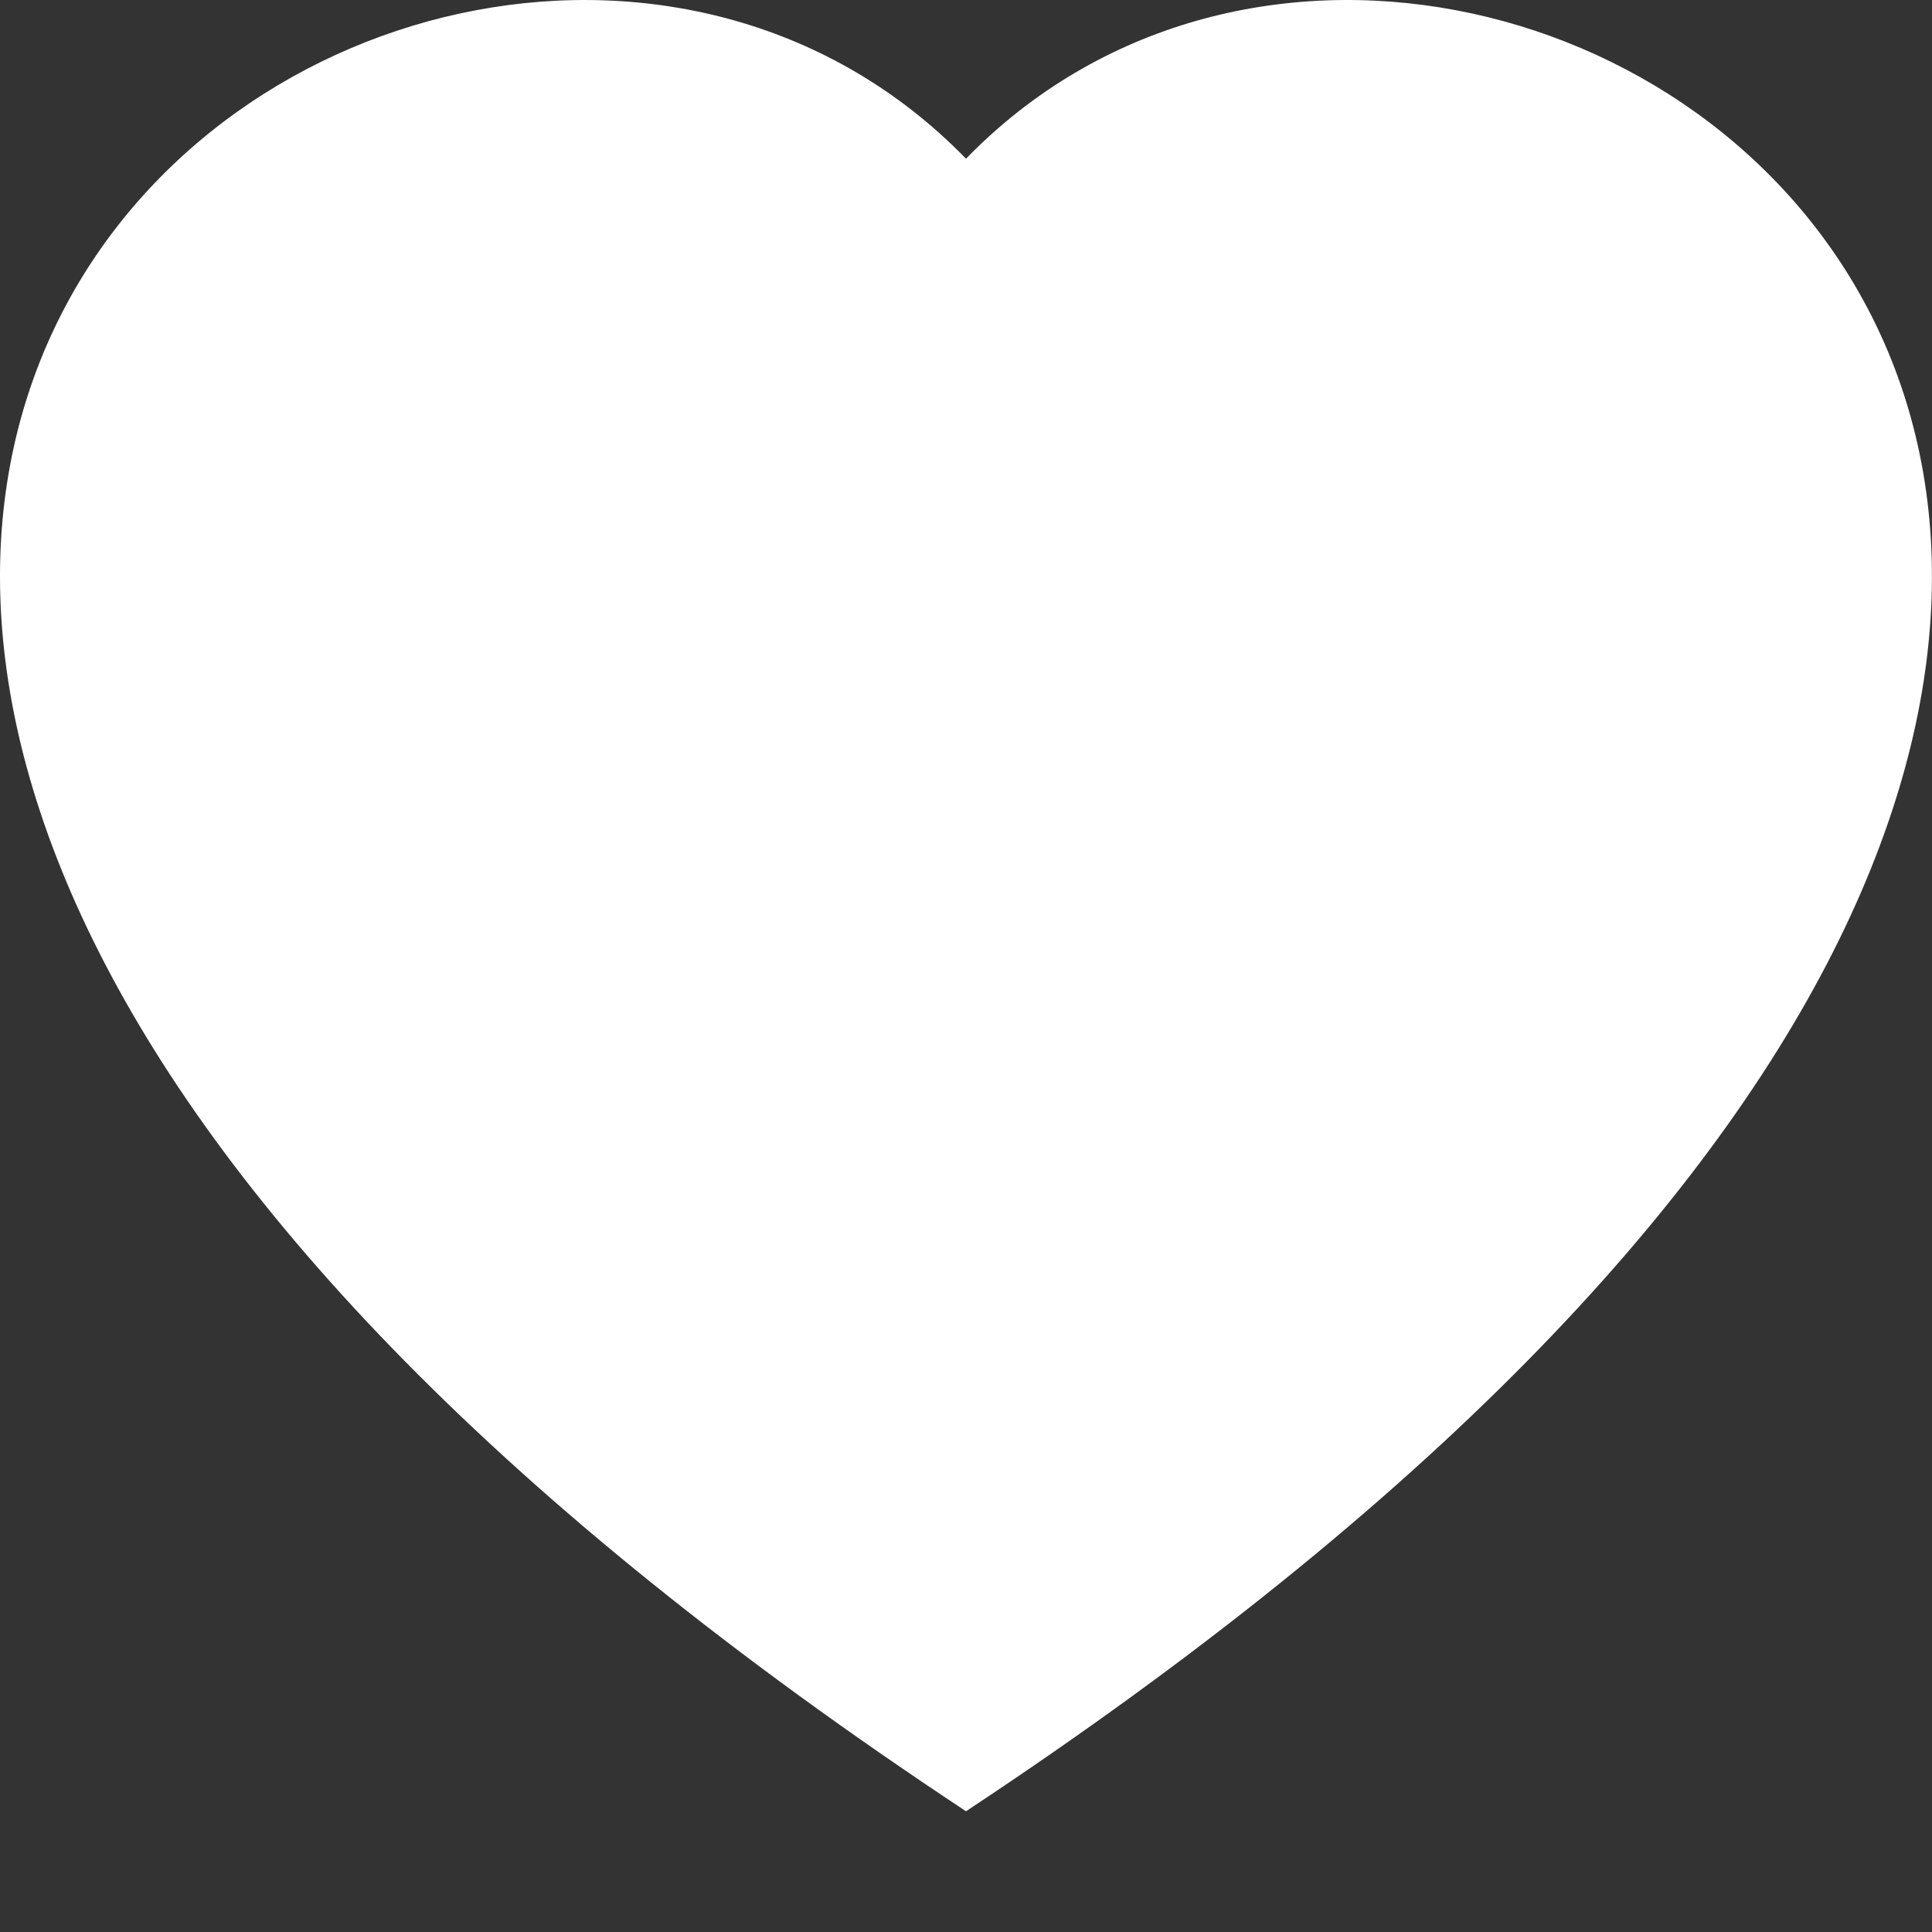 <svg width="28" height="28" viewBox="0 0 28 28" fill="none" xmlns="http://www.w3.org/2000/svg">
<rect x="0" y="0" width="28" height="28" fill="#333333" stroke="none"/>
<path fill-rule="evenodd" clip-rule="evenodd" d="M14 2.3C21.766 -5.684 41.184 8.286 14 26.25C-13.185 8.288 6.233 -5.684 14 2.3Z" fill="white"/>
</svg>
